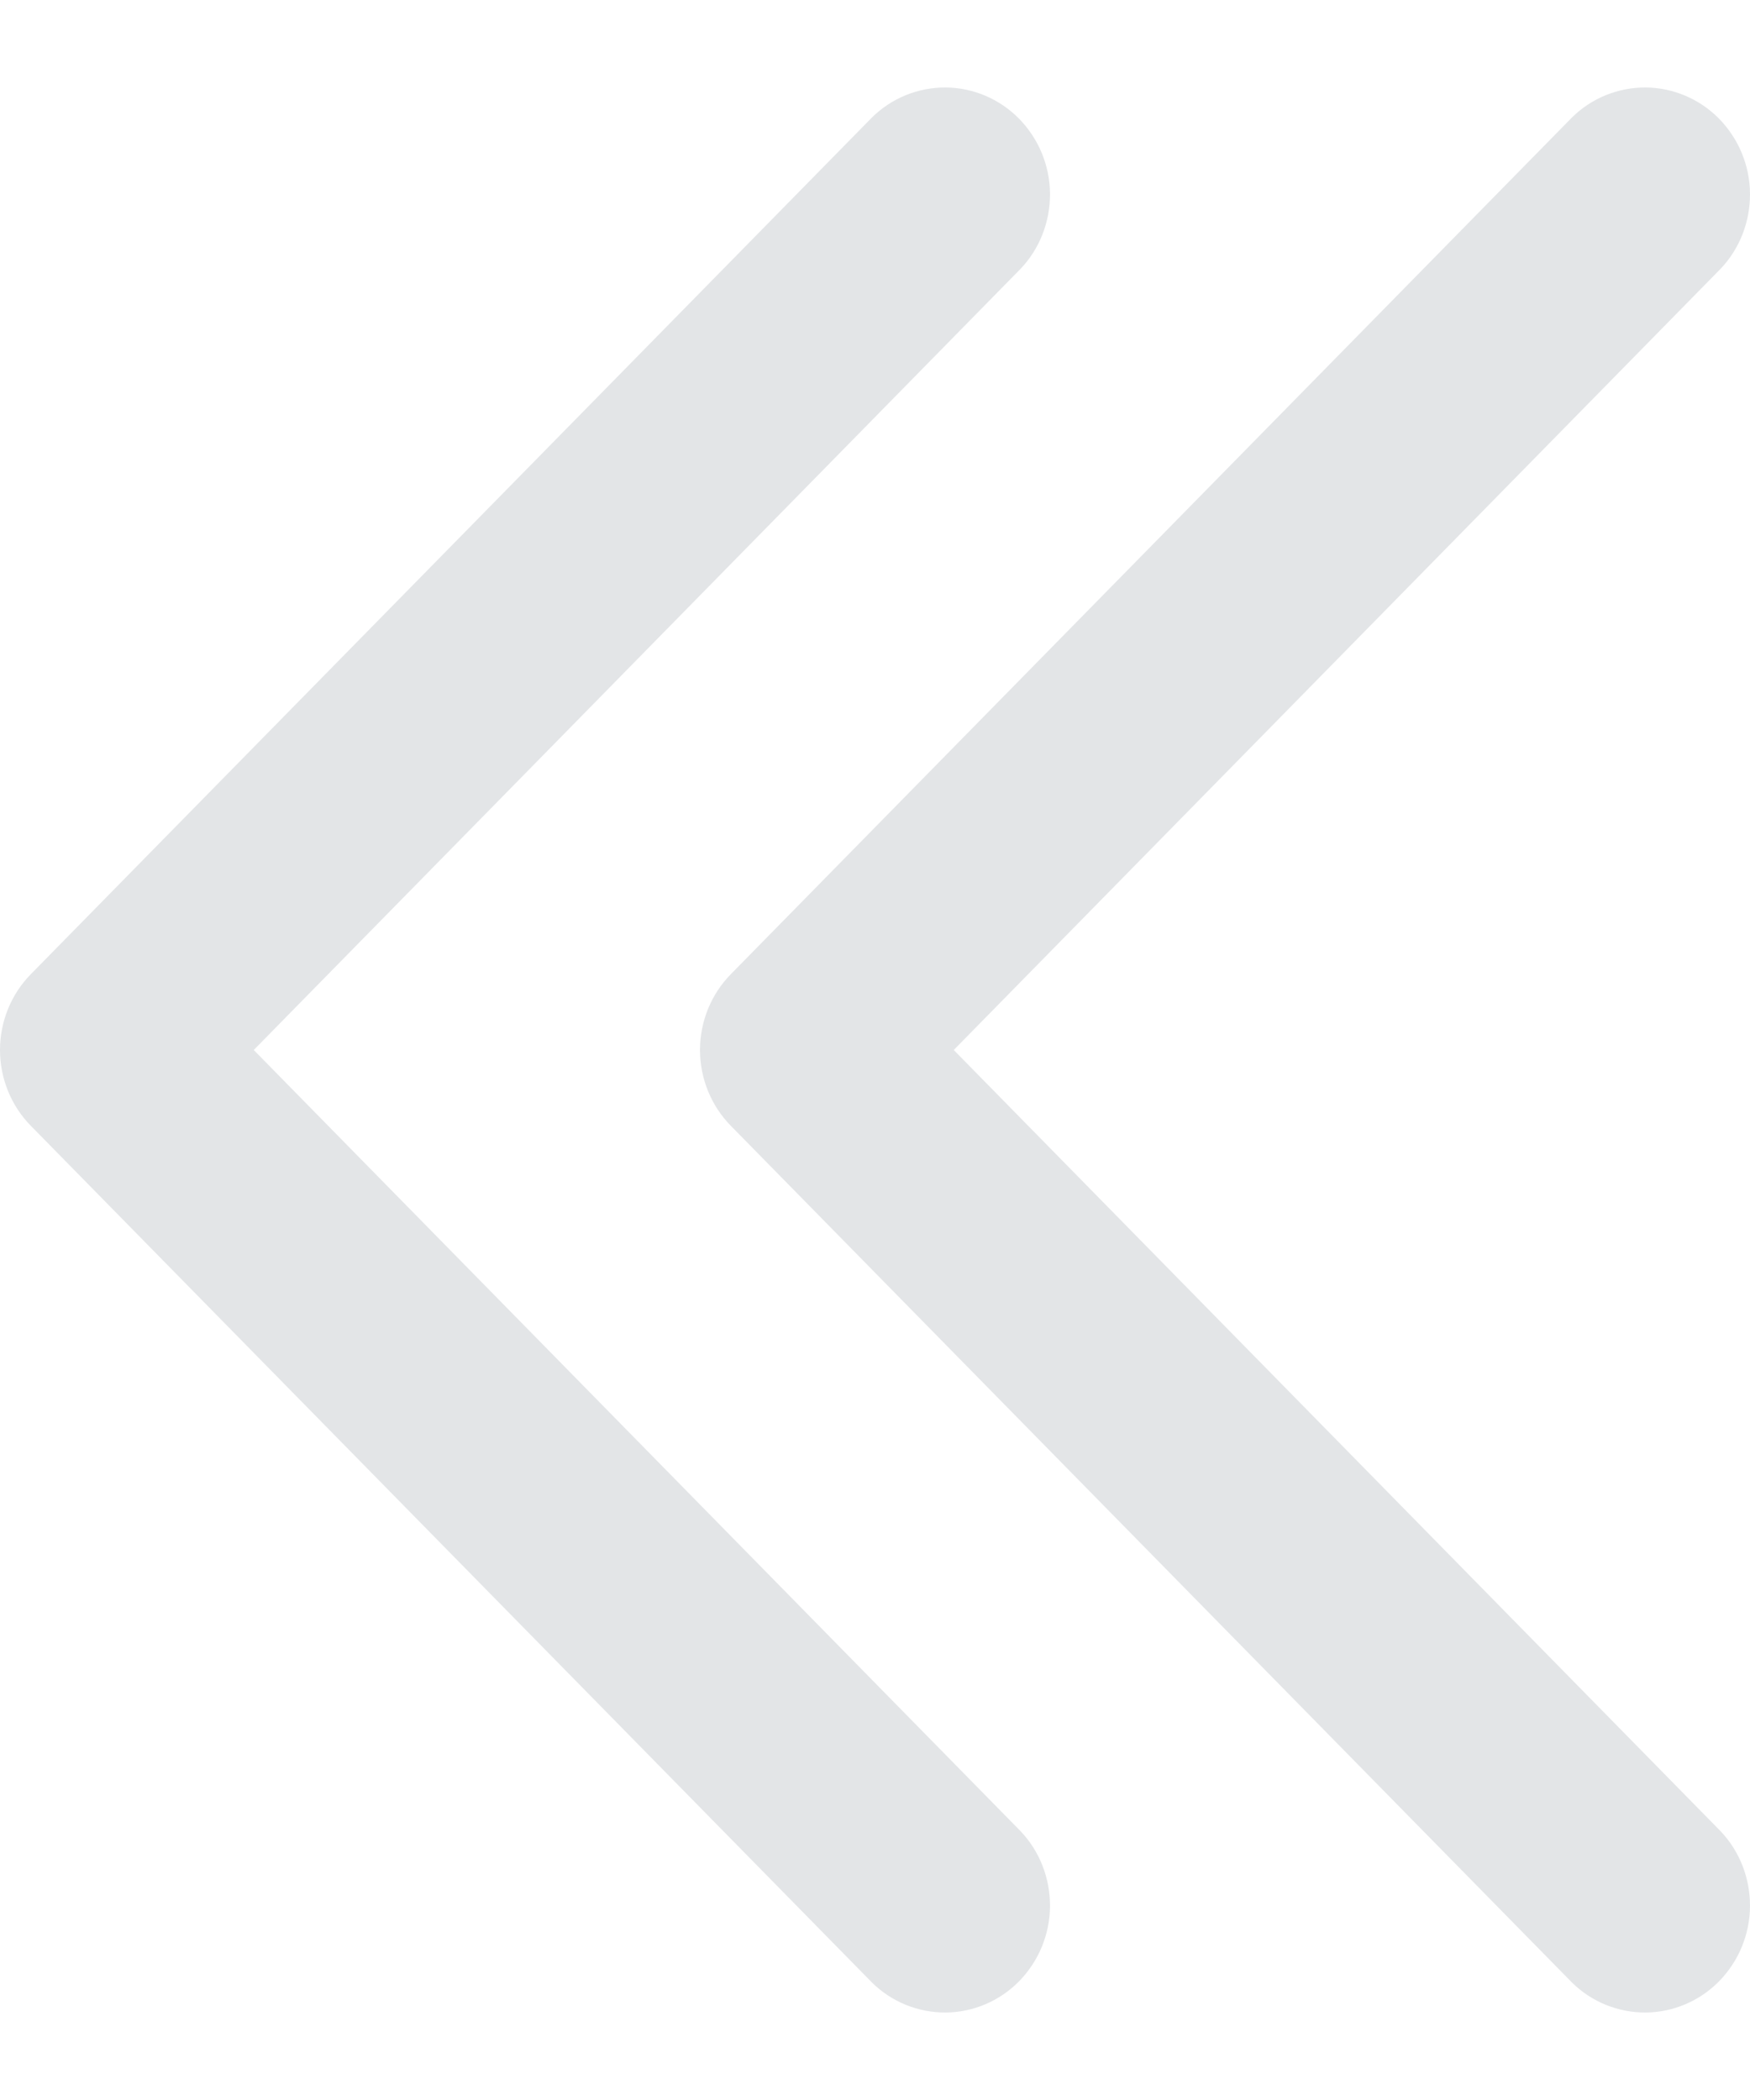 <svg width="10" height="12" viewBox="0 0 10 12" fill="none" xmlns="http://www.w3.org/2000/svg">
<path d="M9.831 10.463C9.941 10.578 10.001 10.733 10 10.893C9.999 11.054 9.935 11.207 9.824 11.321C9.713 11.434 9.562 11.499 9.404 11.5C9.247 11.501 9.095 11.44 8.982 11.328L4.176 6.433C4.063 6.318 4 6.162 4 6C4 5.838 4.063 5.682 4.176 5.567L8.982 0.672C9.095 0.56 9.247 0.499 9.404 0.5C9.562 0.501 9.713 0.566 9.824 0.679C9.935 0.793 9.999 0.946 10 1.107C10.001 1.267 9.941 1.422 9.831 1.537L5.45 6L9.831 10.463Z" fill="#A1A8AE" fill-opacity="0.3"/>
<path d="M5.831 10.463C5.941 10.578 6.001 10.733 6 10.893C5.999 11.054 5.935 11.207 5.824 11.321C5.713 11.434 5.562 11.499 5.404 11.5C5.247 11.501 5.095 11.44 4.982 11.328L0.176 6.433C0.063 6.318 -7.08561e-09 6.162 0 6C7.10016e-09 5.838 0.063 5.682 0.176 5.567L4.982 0.672C5.095 0.56 5.247 0.499 5.404 0.5C5.562 0.501 5.713 0.566 5.824 0.679C5.935 0.793 5.999 0.946 6 1.107C6.001 1.267 5.941 1.422 5.831 1.537L1.45 6L5.831 10.463Z" fill="#A1A8AE" fill-opacity="0.3"/>
</svg>
